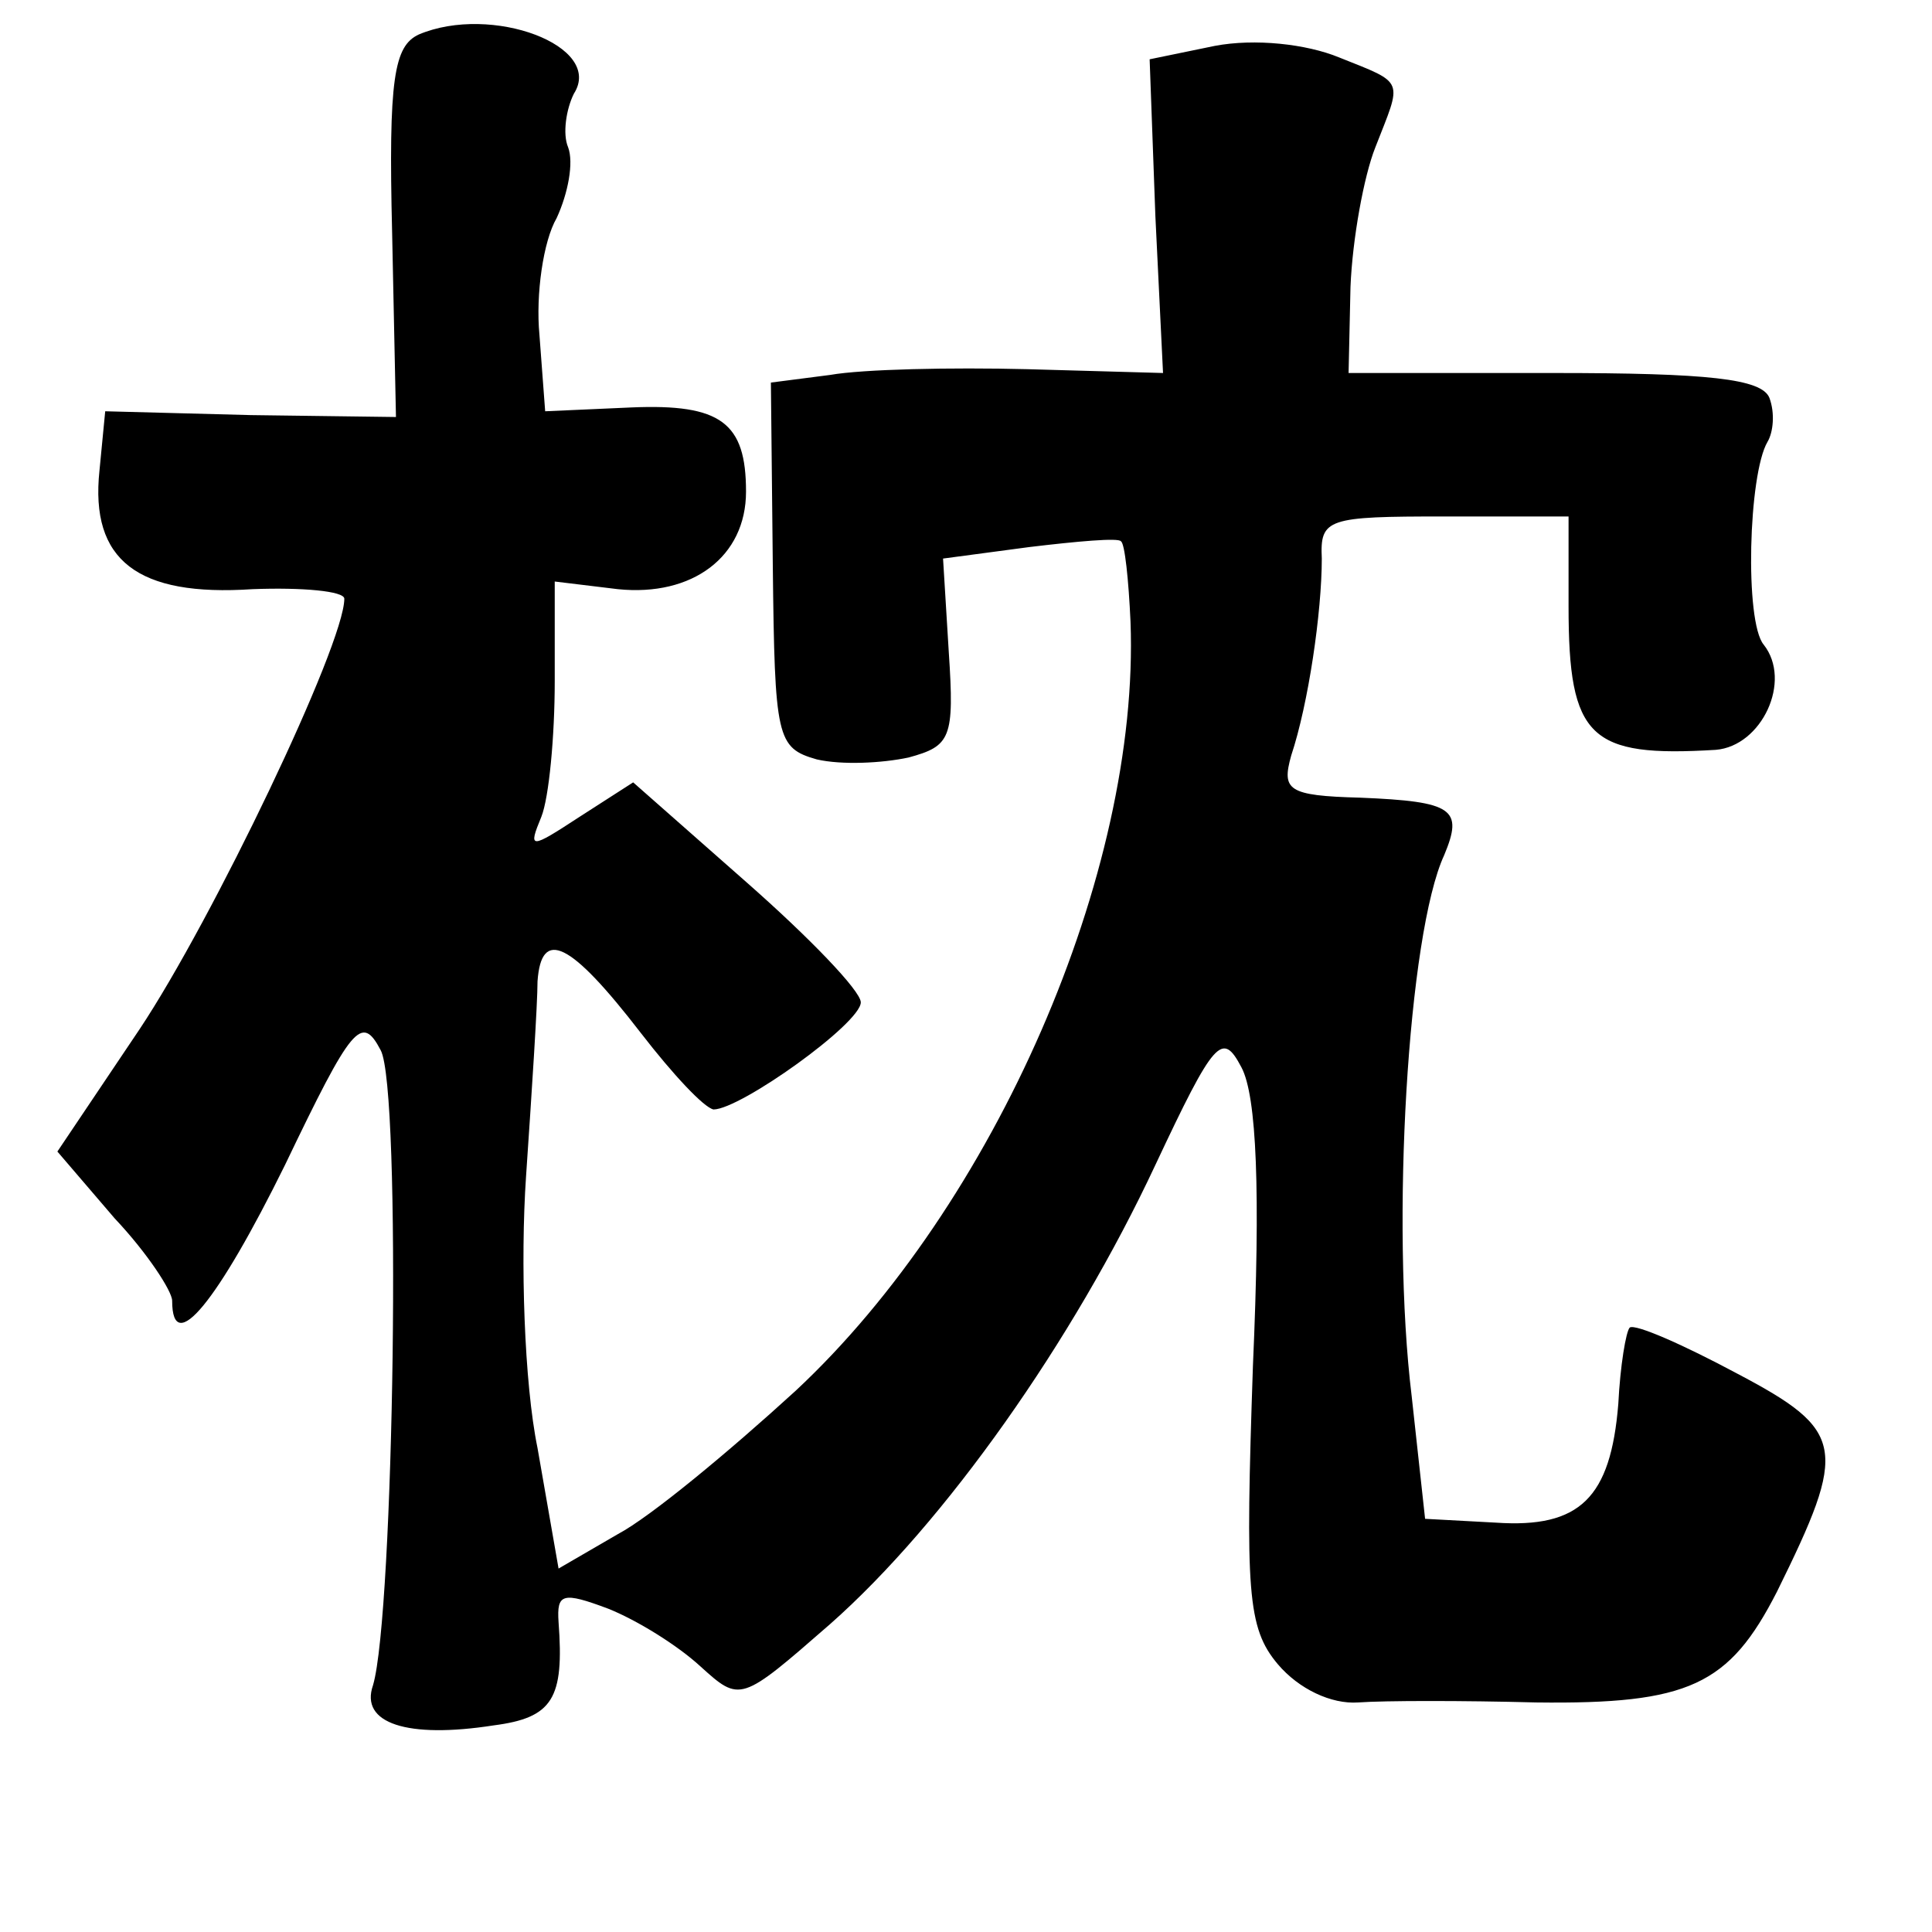 <?xml version="1.0" standalone="no"?>
<!DOCTYPE svg PUBLIC "-//W3C//DTD SVG 20010904//EN"
 "http://www.w3.org/TR/2001/REC-SVG-20010904/DTD/svg10.dtd">
<svg version="1.0" xmlns="http://www.w3.org/2000/svg"
 width="101pt" height="101pt" viewBox="0 0 101 101"
 preserveAspectRatio="xMidYMid meet">
<g transform="translate(0,101) scale(0.1,-0.1)"
fill="#000000" stroke="none">
<path d="M219 992 c-13 -6 -16 -23 -14 -104 l2 -96 -76 1 -76 2 -3 -31 c-5
-47 20 -66 80 -62 26 1 48 -1 48 -5 0 -24 -69 -168 -107 -225 l-43 -64 30 -35
c17 -18 30 -38 30 -43 0 -30 24 0 59 71 35 73 40 79 50 60 11 -20 7 -295 -4
-332 -7 -20 18 -28 63 -21 31 4 37 14 34 54 -1 15 2 16 26 7 15 -6 36 -19 48
-30 21 -19 21 -19 68 22 60 53 127 148 170 240 31 66 35 70 45 51 8 -15 10
-65 6 -156 -4 -118 -3 -137 13 -156 11 -13 28 -21 42 -20 14 1 55 1 93 0 80
-1 101 9 126 58 37 75 36 84 -21 114 -28 15 -53 26 -56 24 -2 -2 -5 -20 -6
-40 -4 -49 -20 -65 -64 -62 l-37 2 -7 64 c-11 90 -2 242 17 283 10 24 5 28
-44 30 -38 1 -41 4 -36 22 9 27 16 75 16 103 -1 21 3 22 64 22 l65 0 0 -47 c0
-69 11 -79 77 -75 24 2 40 36 25 55 -10 12 -8 89 2 106 3 5 4 15 1 23 -4 10
-32 13 -113 13 l-107 0 1 45 c1 25 7 58 13 73 14 36 16 33 -19 47 -17 7 -44
10 -65 6 l-34 -7 3 -82 4 -82 -71 2 c-40 1 -86 0 -103 -3 l-31 -4 1 -96 c1
-90 2 -95 23 -101 13 -3 34 -2 48 1 22 6 24 10 21 55 l-3 49 45 6 c25 3 47 5
48 3 2 -1 4 -20 5 -42 5 -131 -71 -305 -175 -402 -35 -32 -76 -66 -93 -75
l-31 -18 -11 63 c-7 34 -9 98 -6 142 3 44 6 90 6 102 2 28 17 21 54 -27 17
-22 33 -39 38 -40 14 0 77 45 77 56 0 6 -27 34 -60 63 l-59 52 -28 -18 c-26
-17 -27 -17 -20 0 4 10 7 42 7 71 l0 52 33 -4 c39 -4 67 17 67 51 0 36 -13 46
-60 44 l-45 -2 -3 40 c-2 21 2 49 9 61 6 13 9 29 6 37 -3 7 -1 20 3 28 16 25
-43 47 -81 31z"/>
</g>
</svg>
